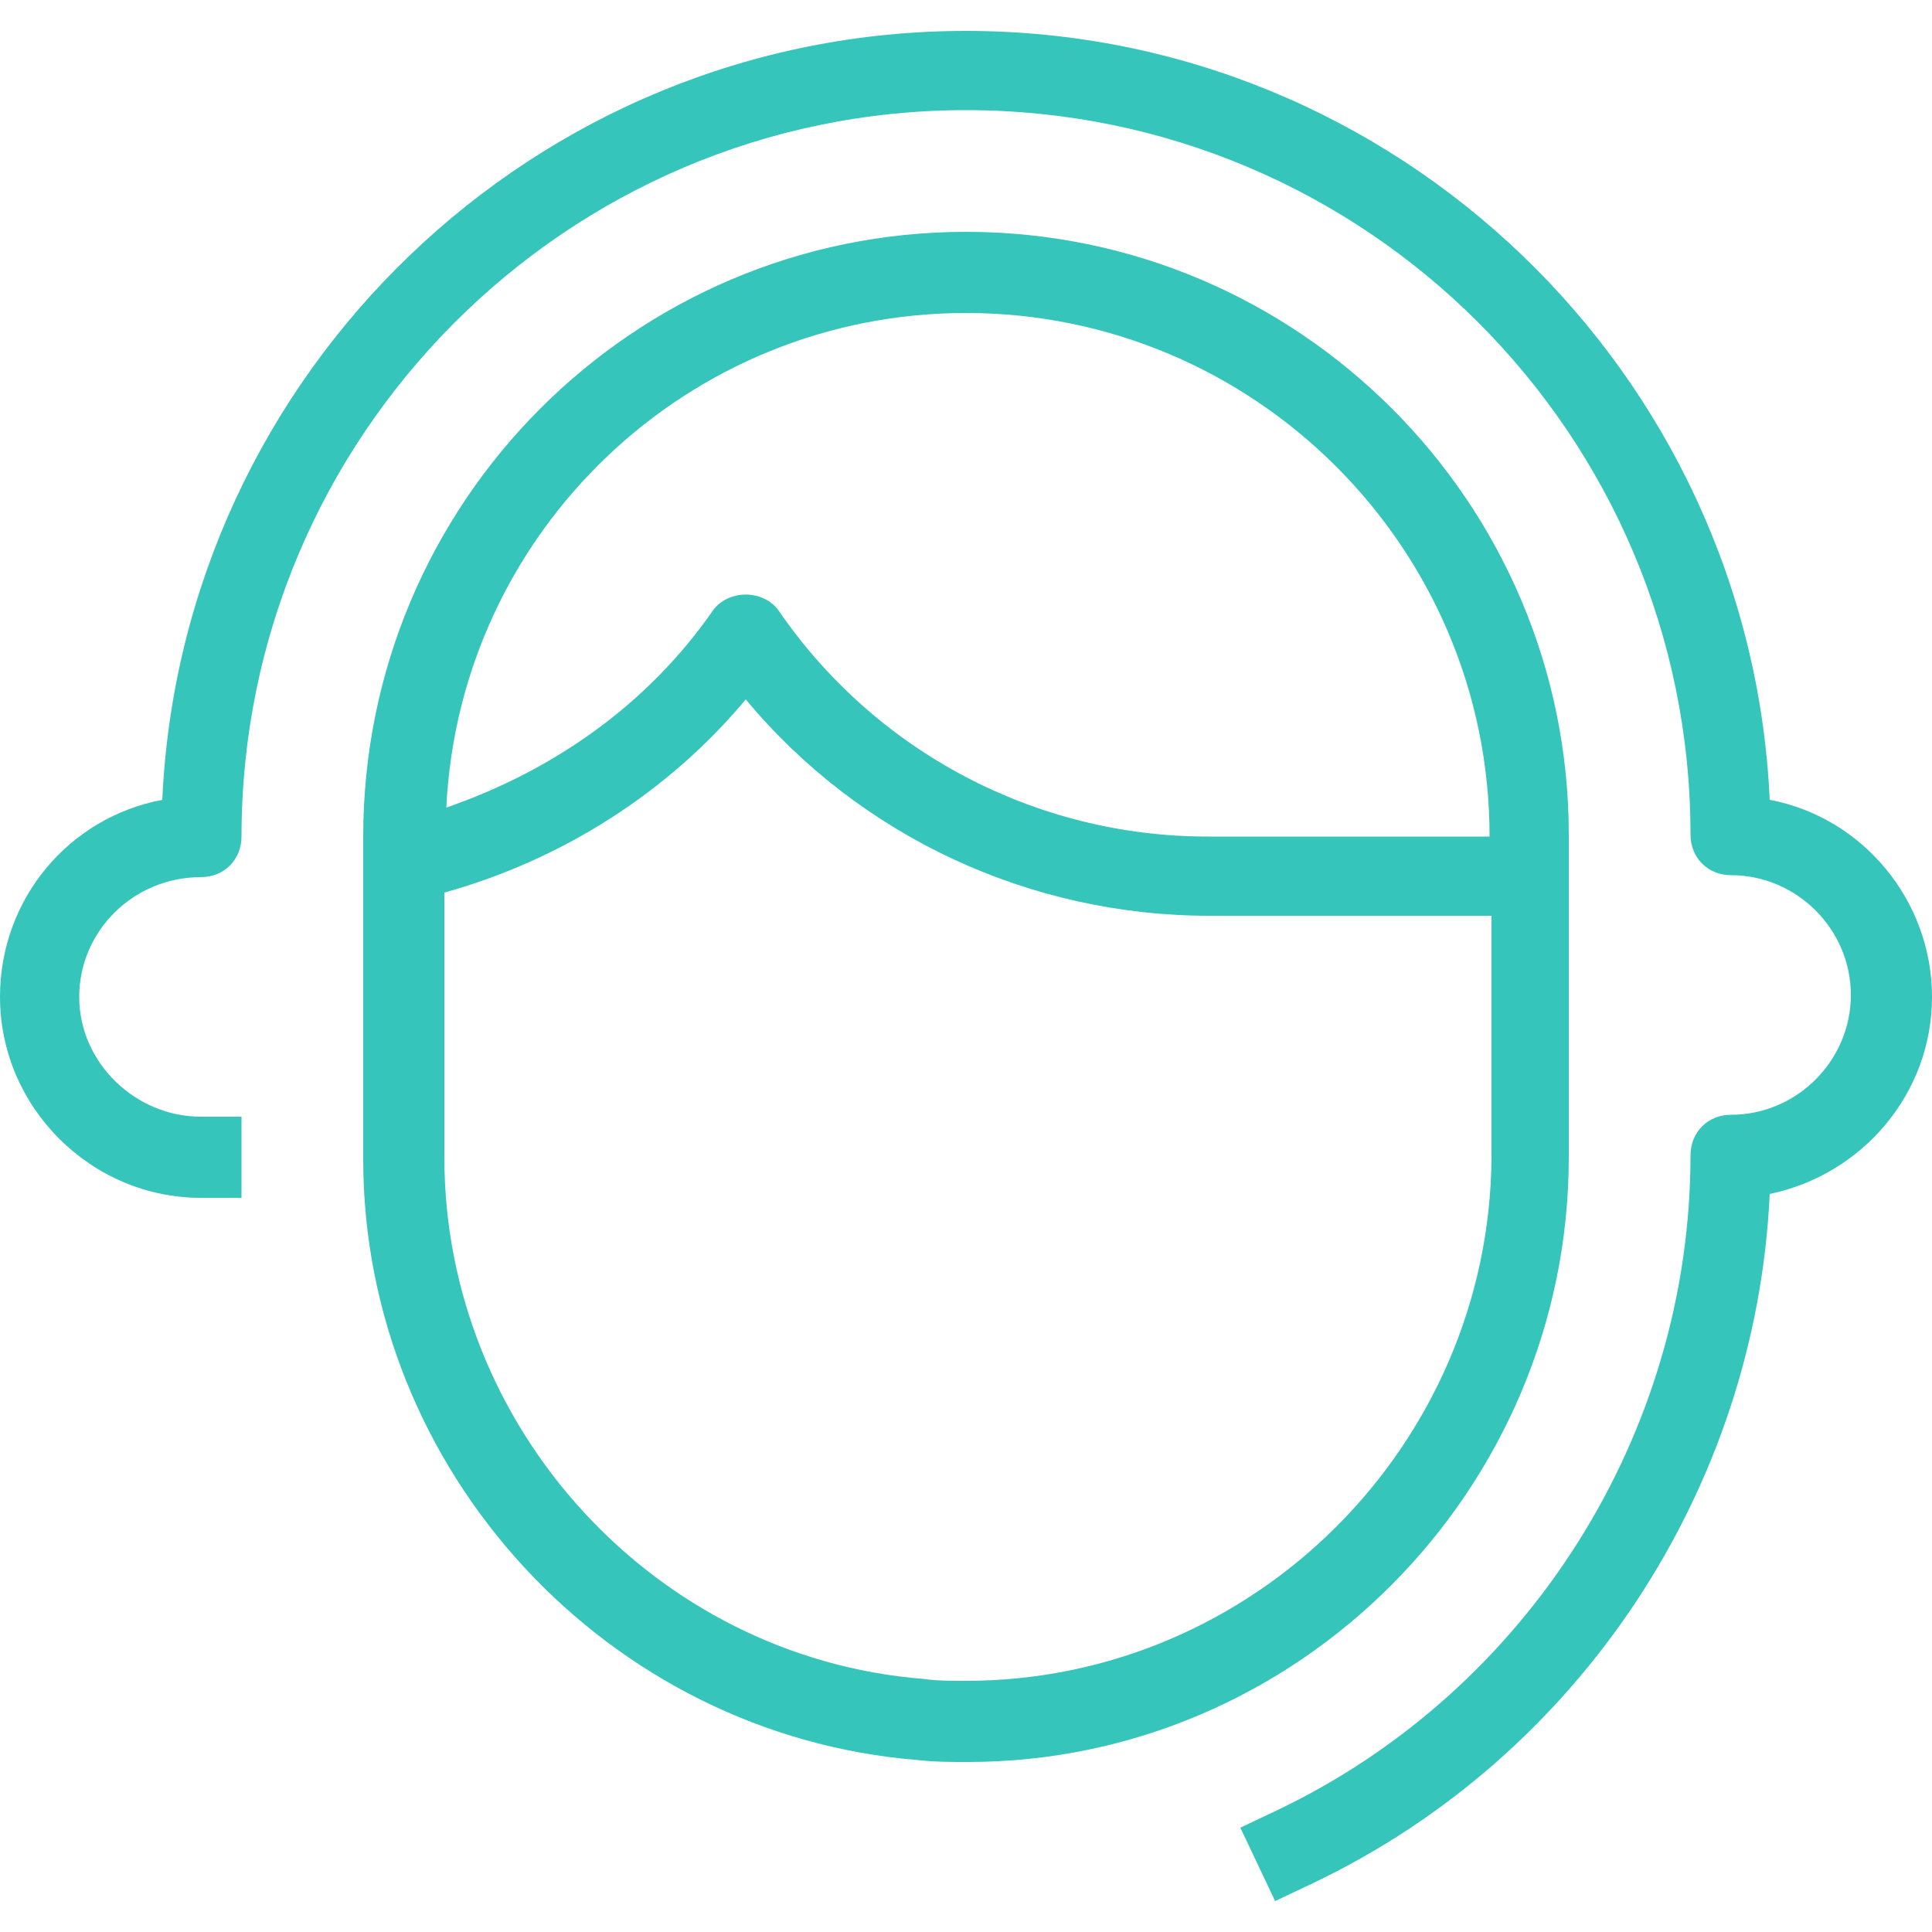 <svg height="35" width="35" version="1.1" xmlns="http://www.w3.org/2000/svg" xmlns:xlink="http://www.w3.org/1999/xlink" xml:space="preserve" viewBox="0 0 100 100">
<g class="cx-svg-icon-tone1">
<path fill ="#36C5BA" color="red" d="M91.6,41.4C90.6,19.3,72.3,1.6,50,1.6C27.7,1.6,9.4,19.3,8.4,41.4C3.6,42.3,0,46.5,0,51.6C0,57.3,4.7,62,10.4,62h2.1v-4.2h-2.1c-3.4,0-6.3-2.8-6.3-6.2s2.8-6.2,6.3-6.2c1.2,0,2.1-0.9,2.1-2.1C12.5,22.6,29.3,5.7,50,5.7c20.7,0,37.5,16.8,37.5,37.5c0,1.2,0.9,2.1,2.1,2.1c3.4,0,6.2,2.8,6.2,6.2s-2.8,6.2-6.2,6.2c-1.2,0-2.1,0.9-2.1,2.1c0,14.4-8.4,27.7-21.4,33.9l-1.9,0.9l1.8,3.8l1.9-0.9c13.9-6.6,23-20.5,23.7-35.7c4.8-1,8.4-5.2,8.4-10.2S96.4,42.3,91.6,41.4z"></path><path fill ="#36C5BA" d="M81.2,59.9V45.3v-2.1C81.2,26,67.2,12,50,12c-17.2,0-31.2,14-31.2,31.3v1.4v15.3c0,16.1,12.6,29.8,28.7,31.1c0.9,0.1,1.7,0.1,2.6,0.1C67.2,91.2,81.2,77.1,81.2,59.9z M50,16.2c14.9,0,27.1,12.1,27.1,27.1H62.5c-8.9,0-17.2-4.4-22.2-11.7c-0.8-1.1-2.6-1.1-3.4,0c-3.4,4.9-8.3,8.3-13.8,10.2C23.8,27.5,35.6,16.2,50,16.2z M50,87c-0.8,0-1.5,0-2.2-0.1c-13.9-1.1-24.8-13-24.8-27V46.2c6.1-1.7,11.6-5.2,15.6-10c5.9,7.1,14.7,11.2,24,11.2h14.6v12.5C77.1,74.8,64.9,87,50,87z"></path>
</g>
</svg>